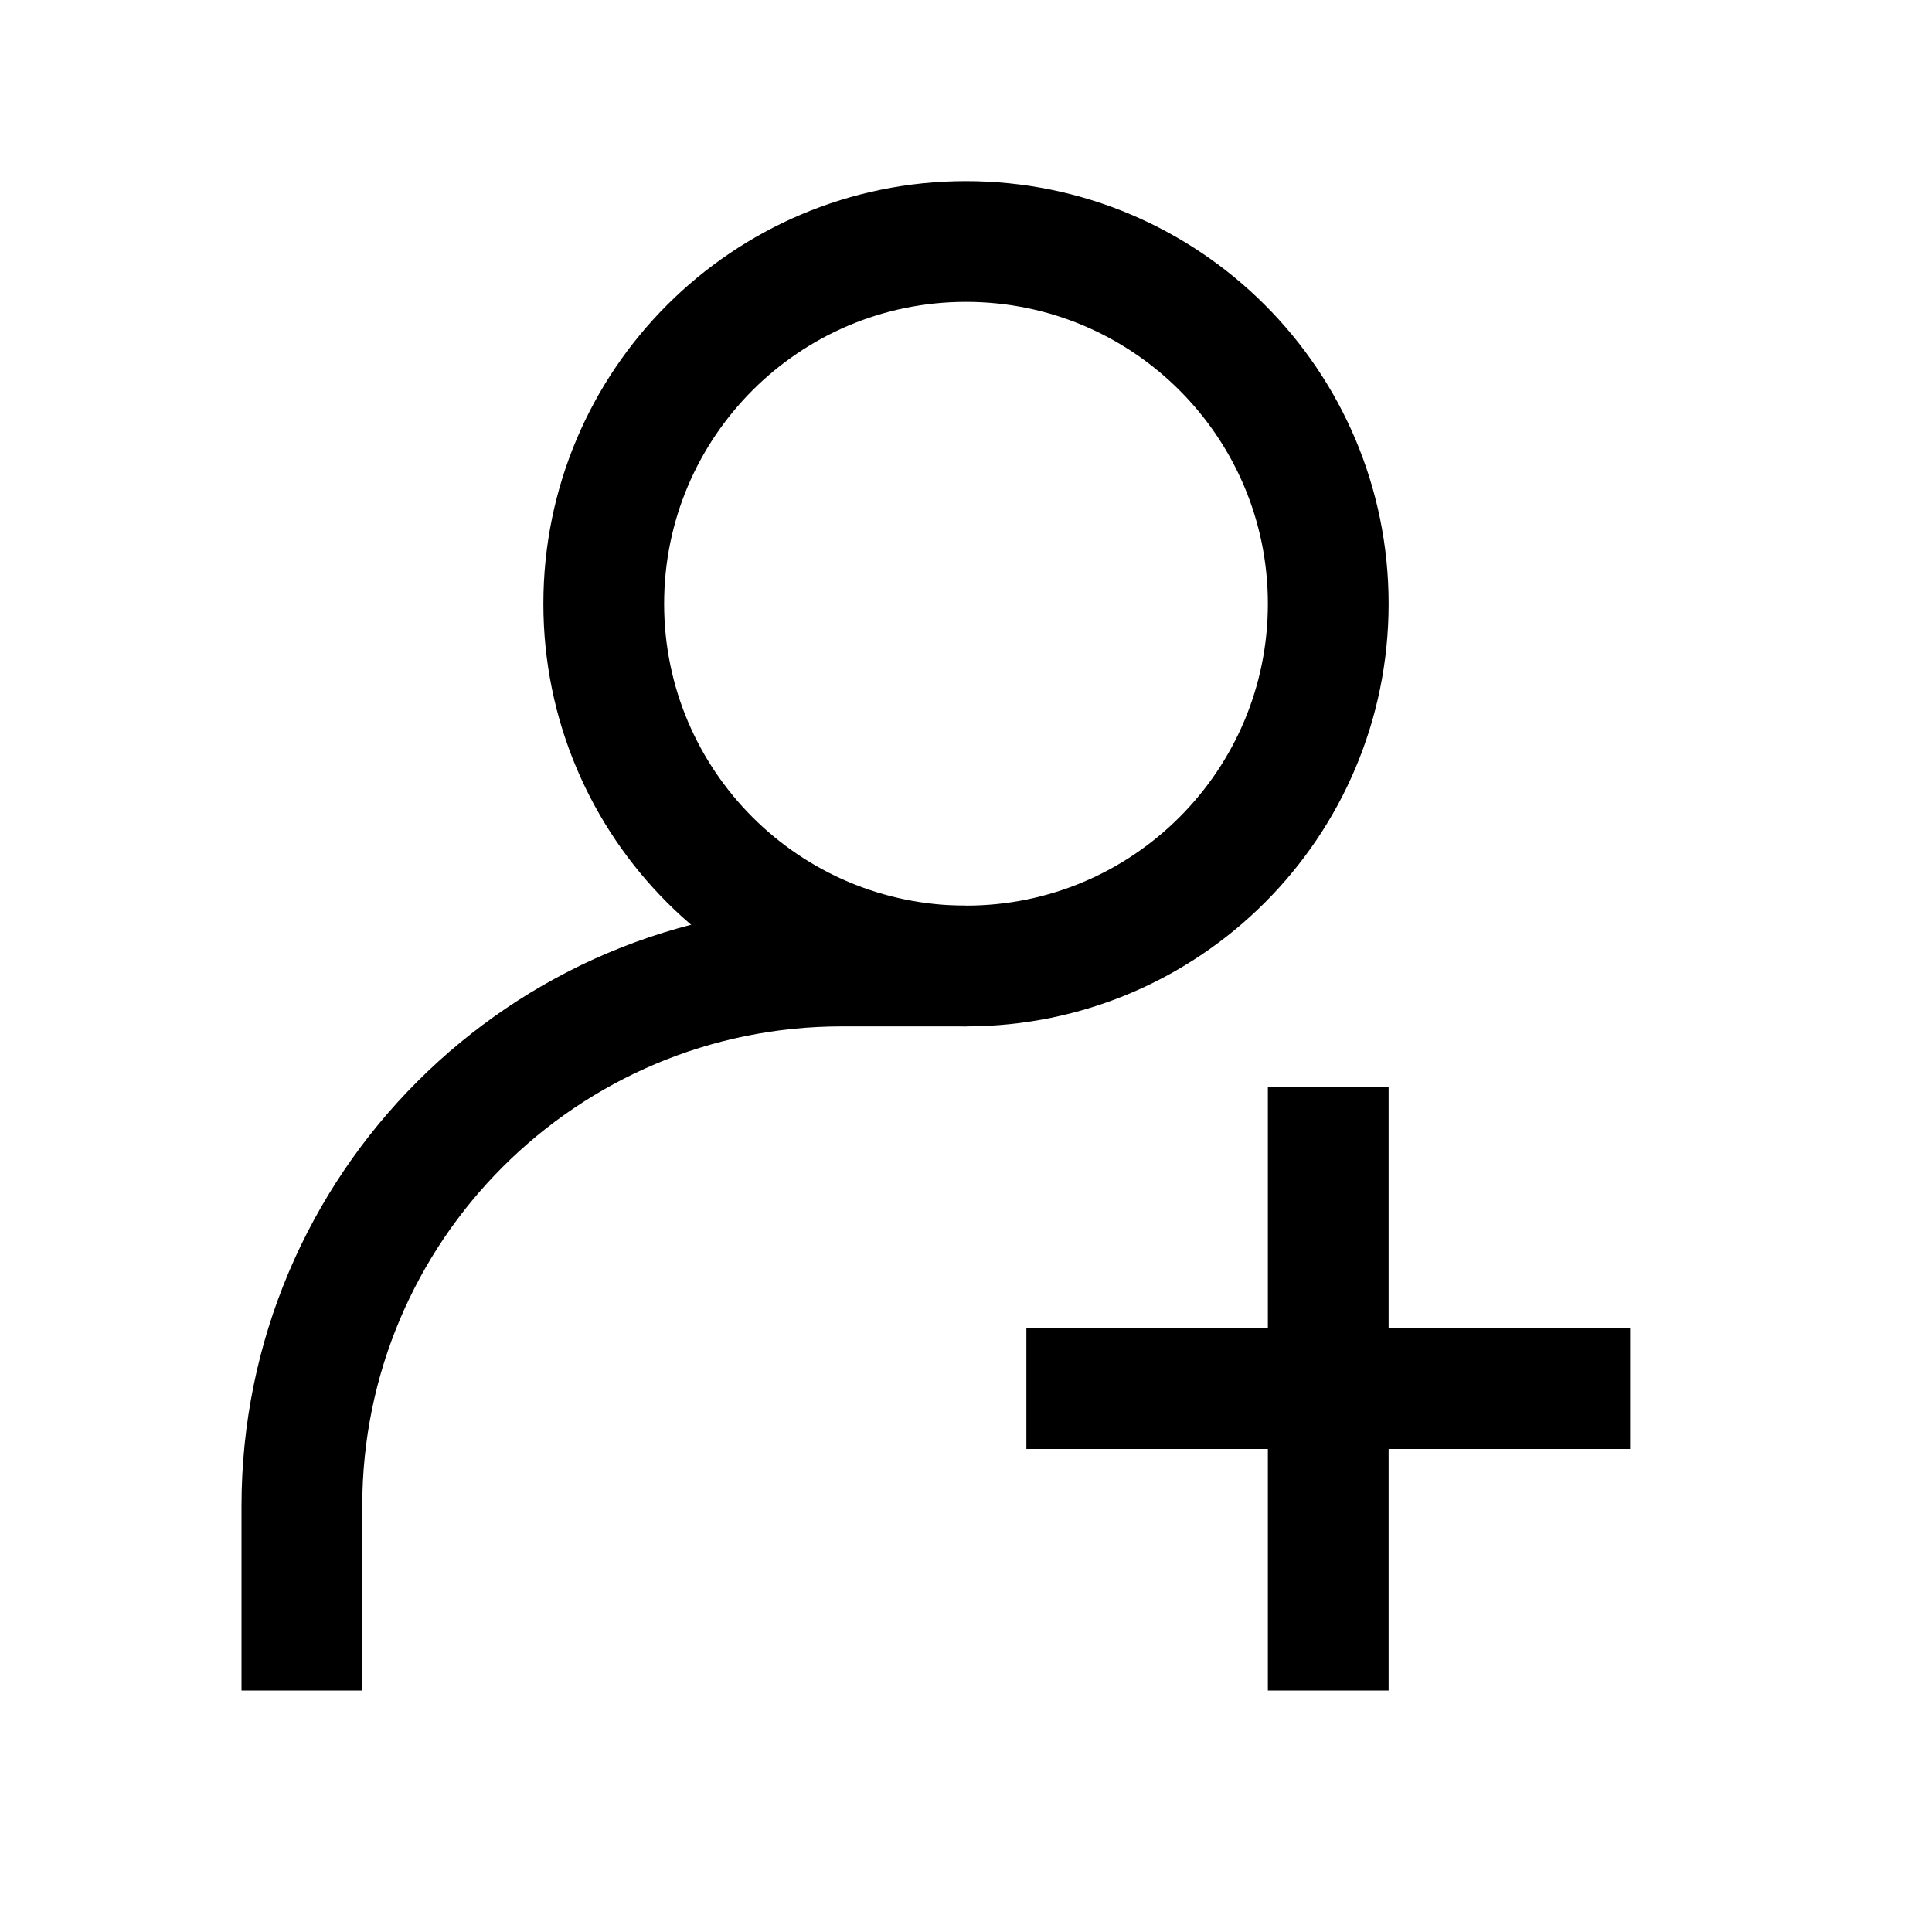 <svg width="32" height="32" viewBox="0 0 32 32" fill="none" stroke="#0A85BD" xmlns="http://www.w3.org/2000/svg">
<path d="M18 23H22M26 23H22M22 23V19M22 23V27" stroke="currentColor" stroke-width="2" stroke-linecap="square" stroke-linejoin="bevel"/>
<path d="M5 27V24.945C5 20.005 9.005 16 13.945 16H15" stroke="currentColor" stroke-width="2" stroke-linecap="square" stroke-linejoin="bevel"/>
<path d="M16 16C19.314 16 22 13.314 22 10C22 6.686 19.314 4 16 4C12.686 4 10 6.686 10 10C10 13.314 12.686 16 16 16Z" stroke="currentColor" stroke-width="2" stroke-linecap="round" stroke-linejoin="round"/>
</svg>
